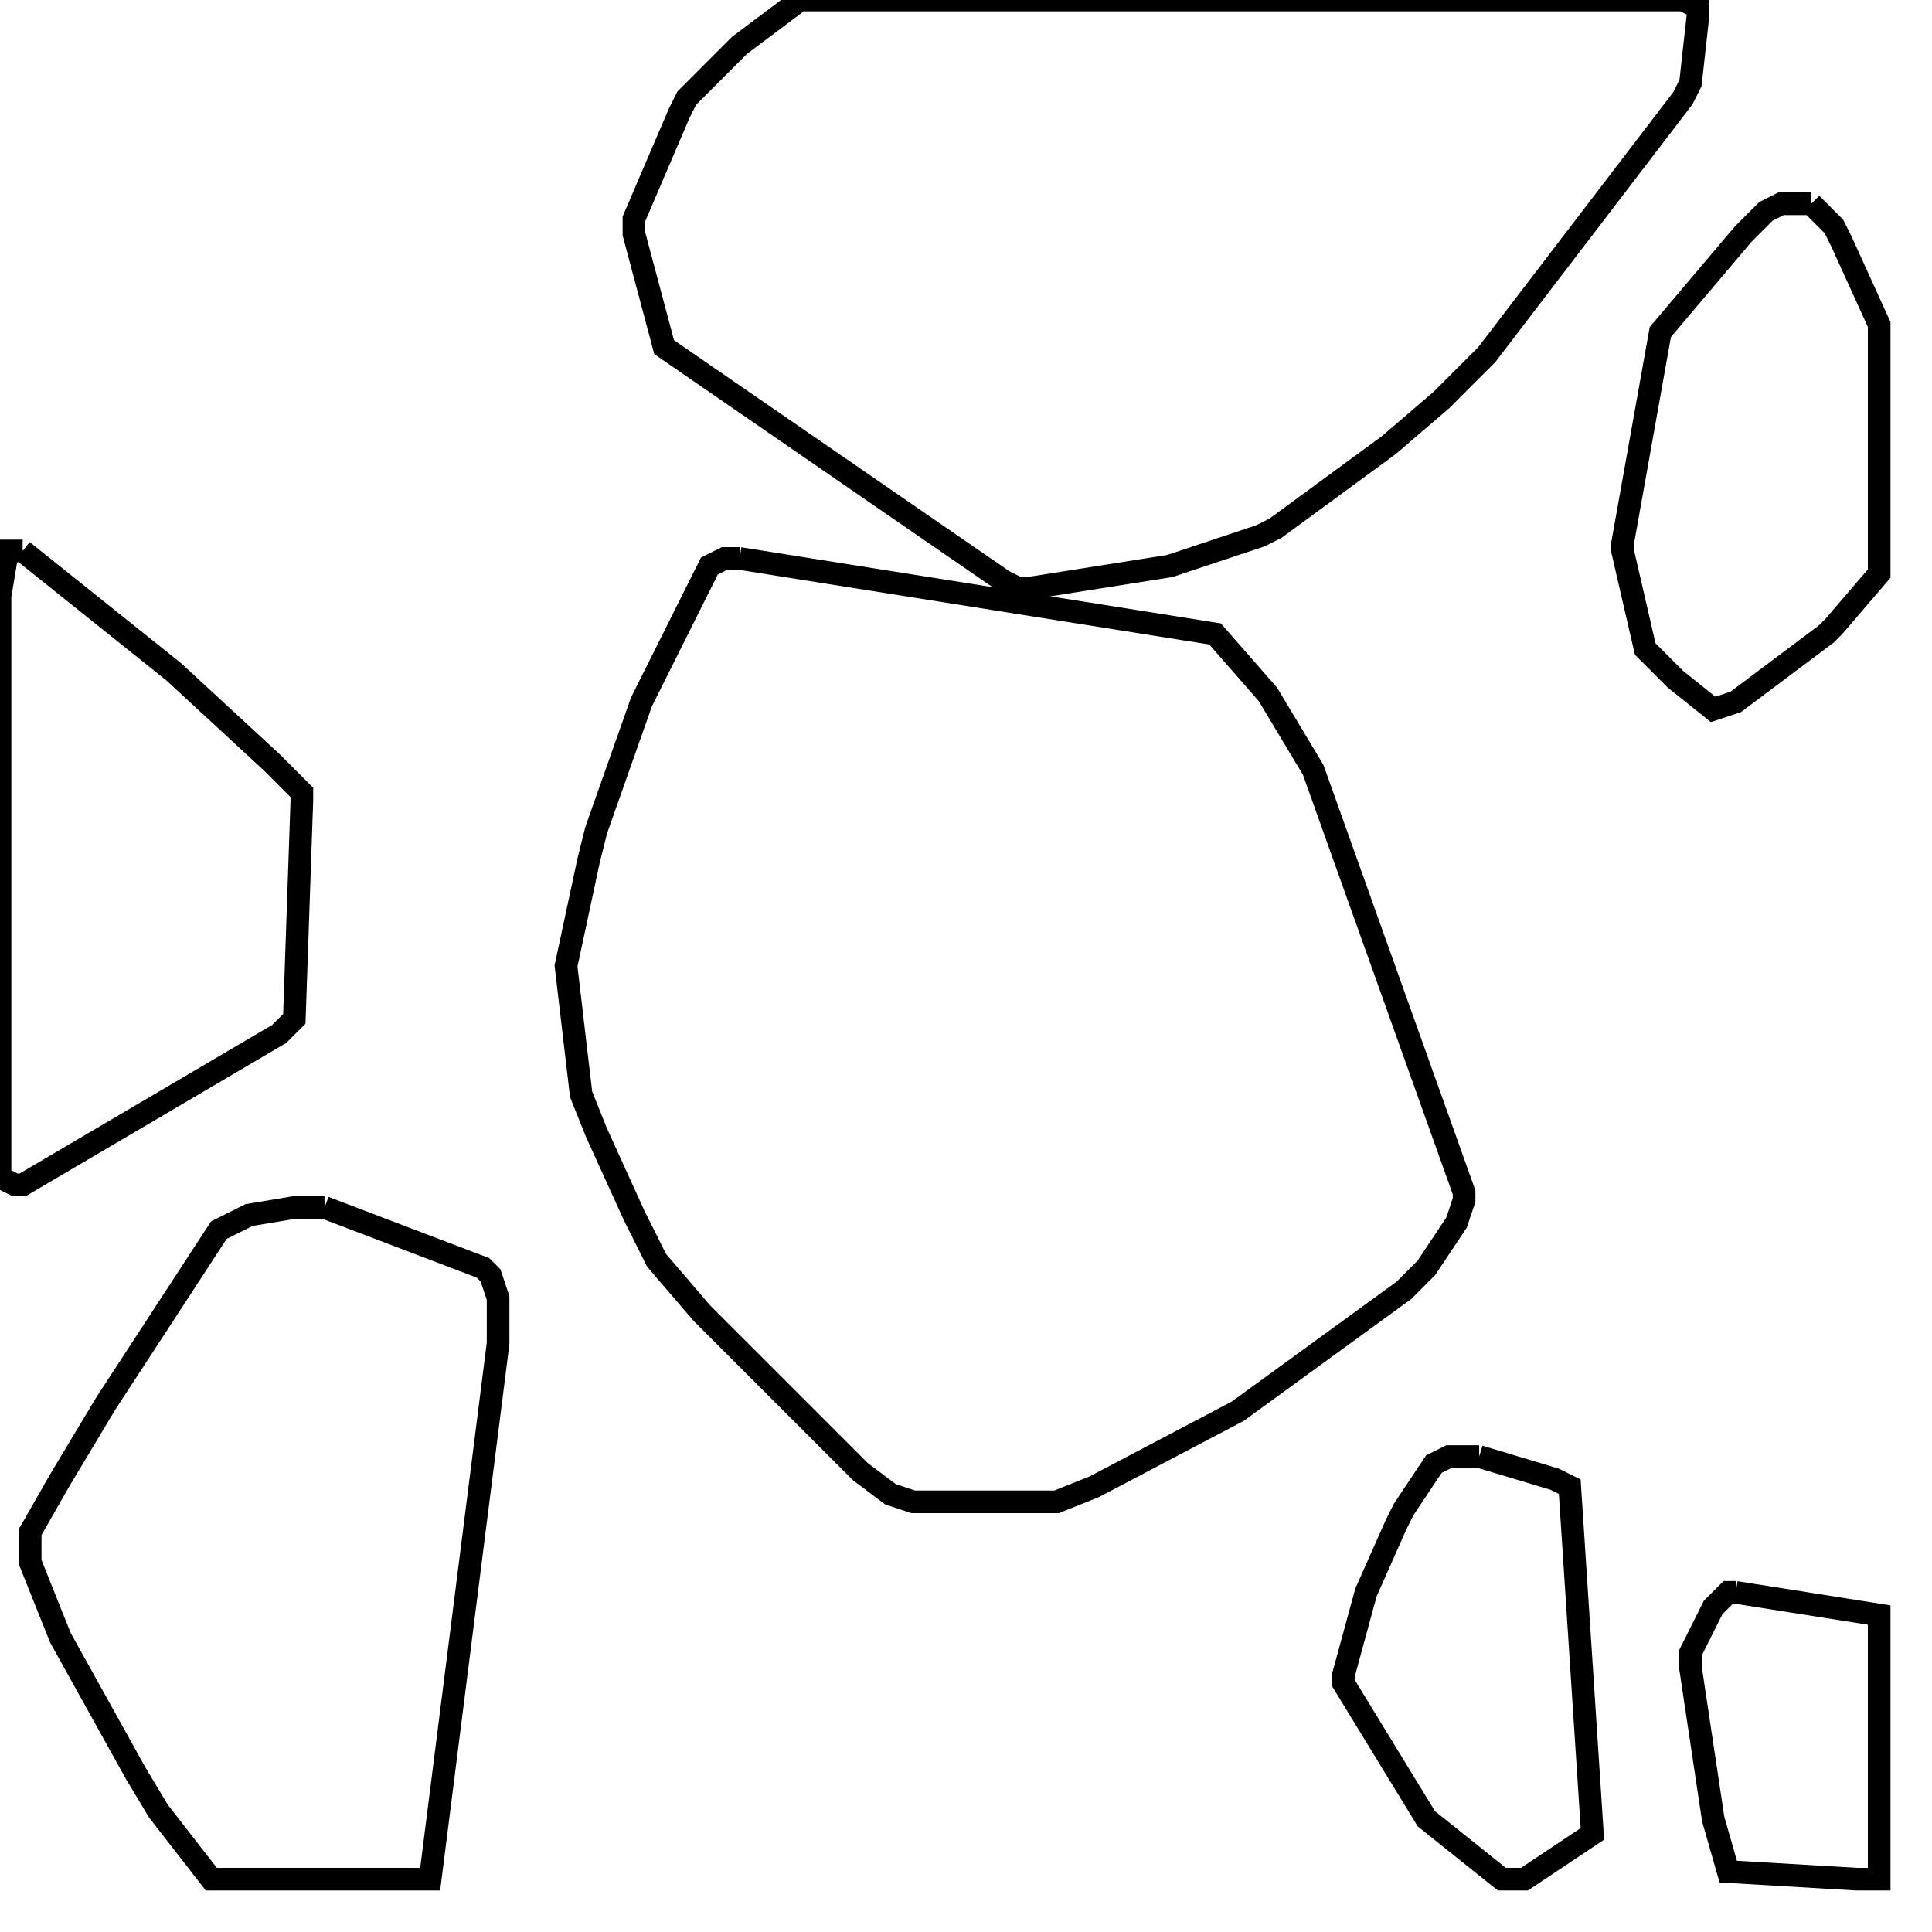 <svg width="256" height="256" xmlns="http://www.w3.org/2000/svg" fill-opacity="0" stroke="black" stroke-width="3" ><path d="M98 74 161 84 168 92 174 102 194 158 194 159 193 162 189 168 186 171 164 187 145 197 140 199 121 199 118 198 114 195 93 174 87 167 84 161 79 150 77 145 75 128 78 114 79 110 85 93 94 75 96 74 98 74 "/><path d="M223 0 225 1 225 2 224 11 223 13 197 47 191 53 184 59 169 70 167 71 155 75 136 78 135 78 133 77 88 46 84 31 84 29 90 15 91 13 98 6 106 0 223 0 "/><path d="M43 160 64 168 65 169 66 172 66 178 57 249 28 249 21 240 18 235 8 217 4 207 4 203 8 196 14 186 29 163 33 161 39 160 43 160 "/><path d="M3 73 23 89 36 101 40 105 40 106 39 135 37 137 3 157 2 157 0 156 0 79 1 73 3 73 "/><path d="M240 27 243 30 244 32 249 43 249 76 243 83 242 84 230 93 227 94 222 90 218 86 215 73 215 72 220 44 231 31 234 28 236 27 240 27 "/><path d="M196 193 206 196 208 197 211 243 202 249 199 249 189 241 178 223 178 222 181 211 185 202 186 200 190 194 192 193 196 193 "/><path d="M230 211 249 214 249 249 246 249 229 248 227 241 224 221 224 219 227 213 229 211 230 211 "/></svg>